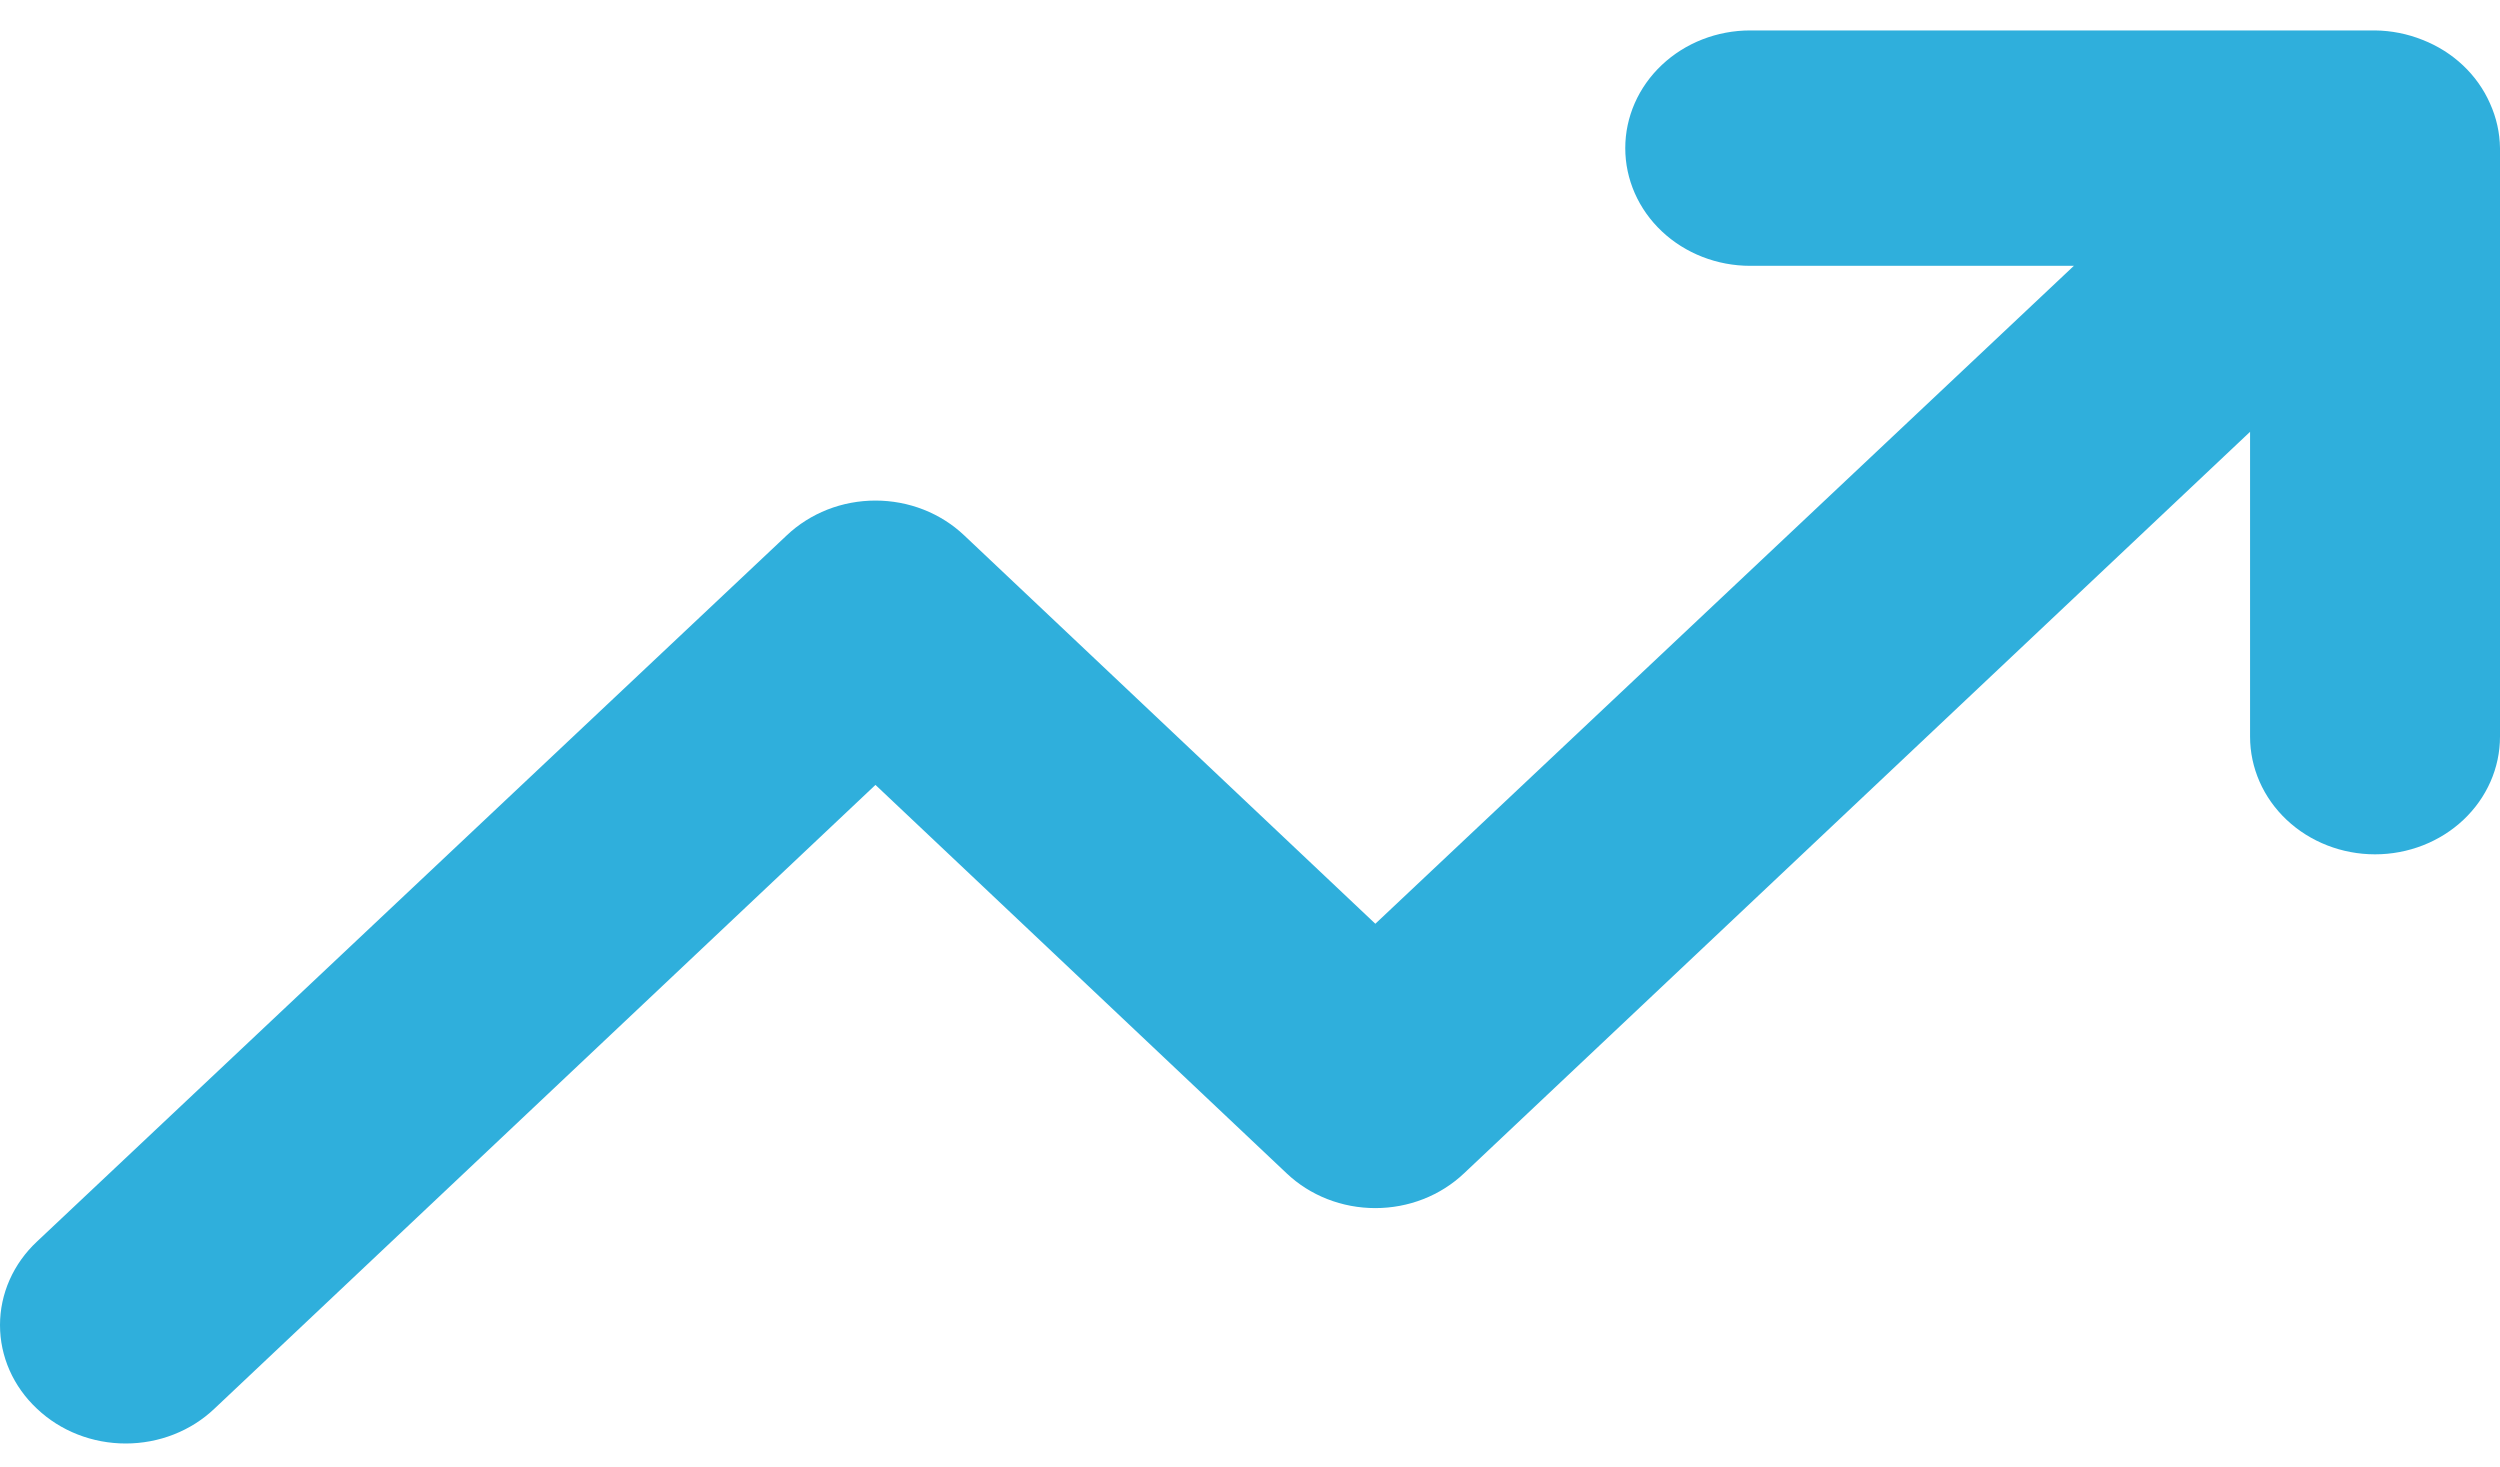 <svg width="75" height="44" viewBox="0 0 75 44" fill="none" xmlns="http://www.w3.org/2000/svg">
<path d="M74.7 3.103C74.32 2.24 73.592 1.554 72.676 1.196C72.225 1.015 71.741 0.919 71.251 0.913H52.507C51.512 0.913 50.559 1.285 49.856 1.948C49.153 2.61 48.758 3.508 48.758 4.444C48.758 5.381 49.153 6.279 49.856 6.941C50.559 7.603 51.512 7.975 52.507 7.975H62.216L41.26 27.713L28.926 16.061C28.577 15.73 28.163 15.468 27.706 15.288C27.249 15.109 26.759 15.017 26.264 15.017C25.769 15.017 25.279 15.109 24.822 15.288C24.366 15.468 23.951 15.73 23.602 16.061L1.109 37.247C0.758 37.575 0.479 37.966 0.288 38.396C0.098 38.826 0 39.288 0 39.754C0 40.22 0.098 40.682 0.288 41.112C0.479 41.542 0.758 41.933 1.109 42.261C1.457 42.592 1.872 42.855 2.329 43.034C2.786 43.213 3.276 43.305 3.771 43.305C4.266 43.305 4.756 43.213 5.212 43.034C5.669 42.855 6.084 42.592 6.432 42.261L26.264 23.547L38.598 35.199C38.947 35.53 39.361 35.793 39.818 35.972C40.275 36.151 40.765 36.243 41.26 36.243C41.755 36.243 42.245 36.151 42.702 35.972C43.158 35.793 43.573 35.53 43.922 35.199L67.502 12.954V22.099C67.502 23.036 67.897 23.934 68.6 24.596C69.303 25.258 70.257 25.63 71.251 25.63C72.245 25.63 73.199 25.258 73.902 24.596C74.605 23.934 75 23.036 75 22.099V4.444C74.994 3.983 74.892 3.527 74.7 3.103Z" fill="#2FAFDC"/>
</svg>
